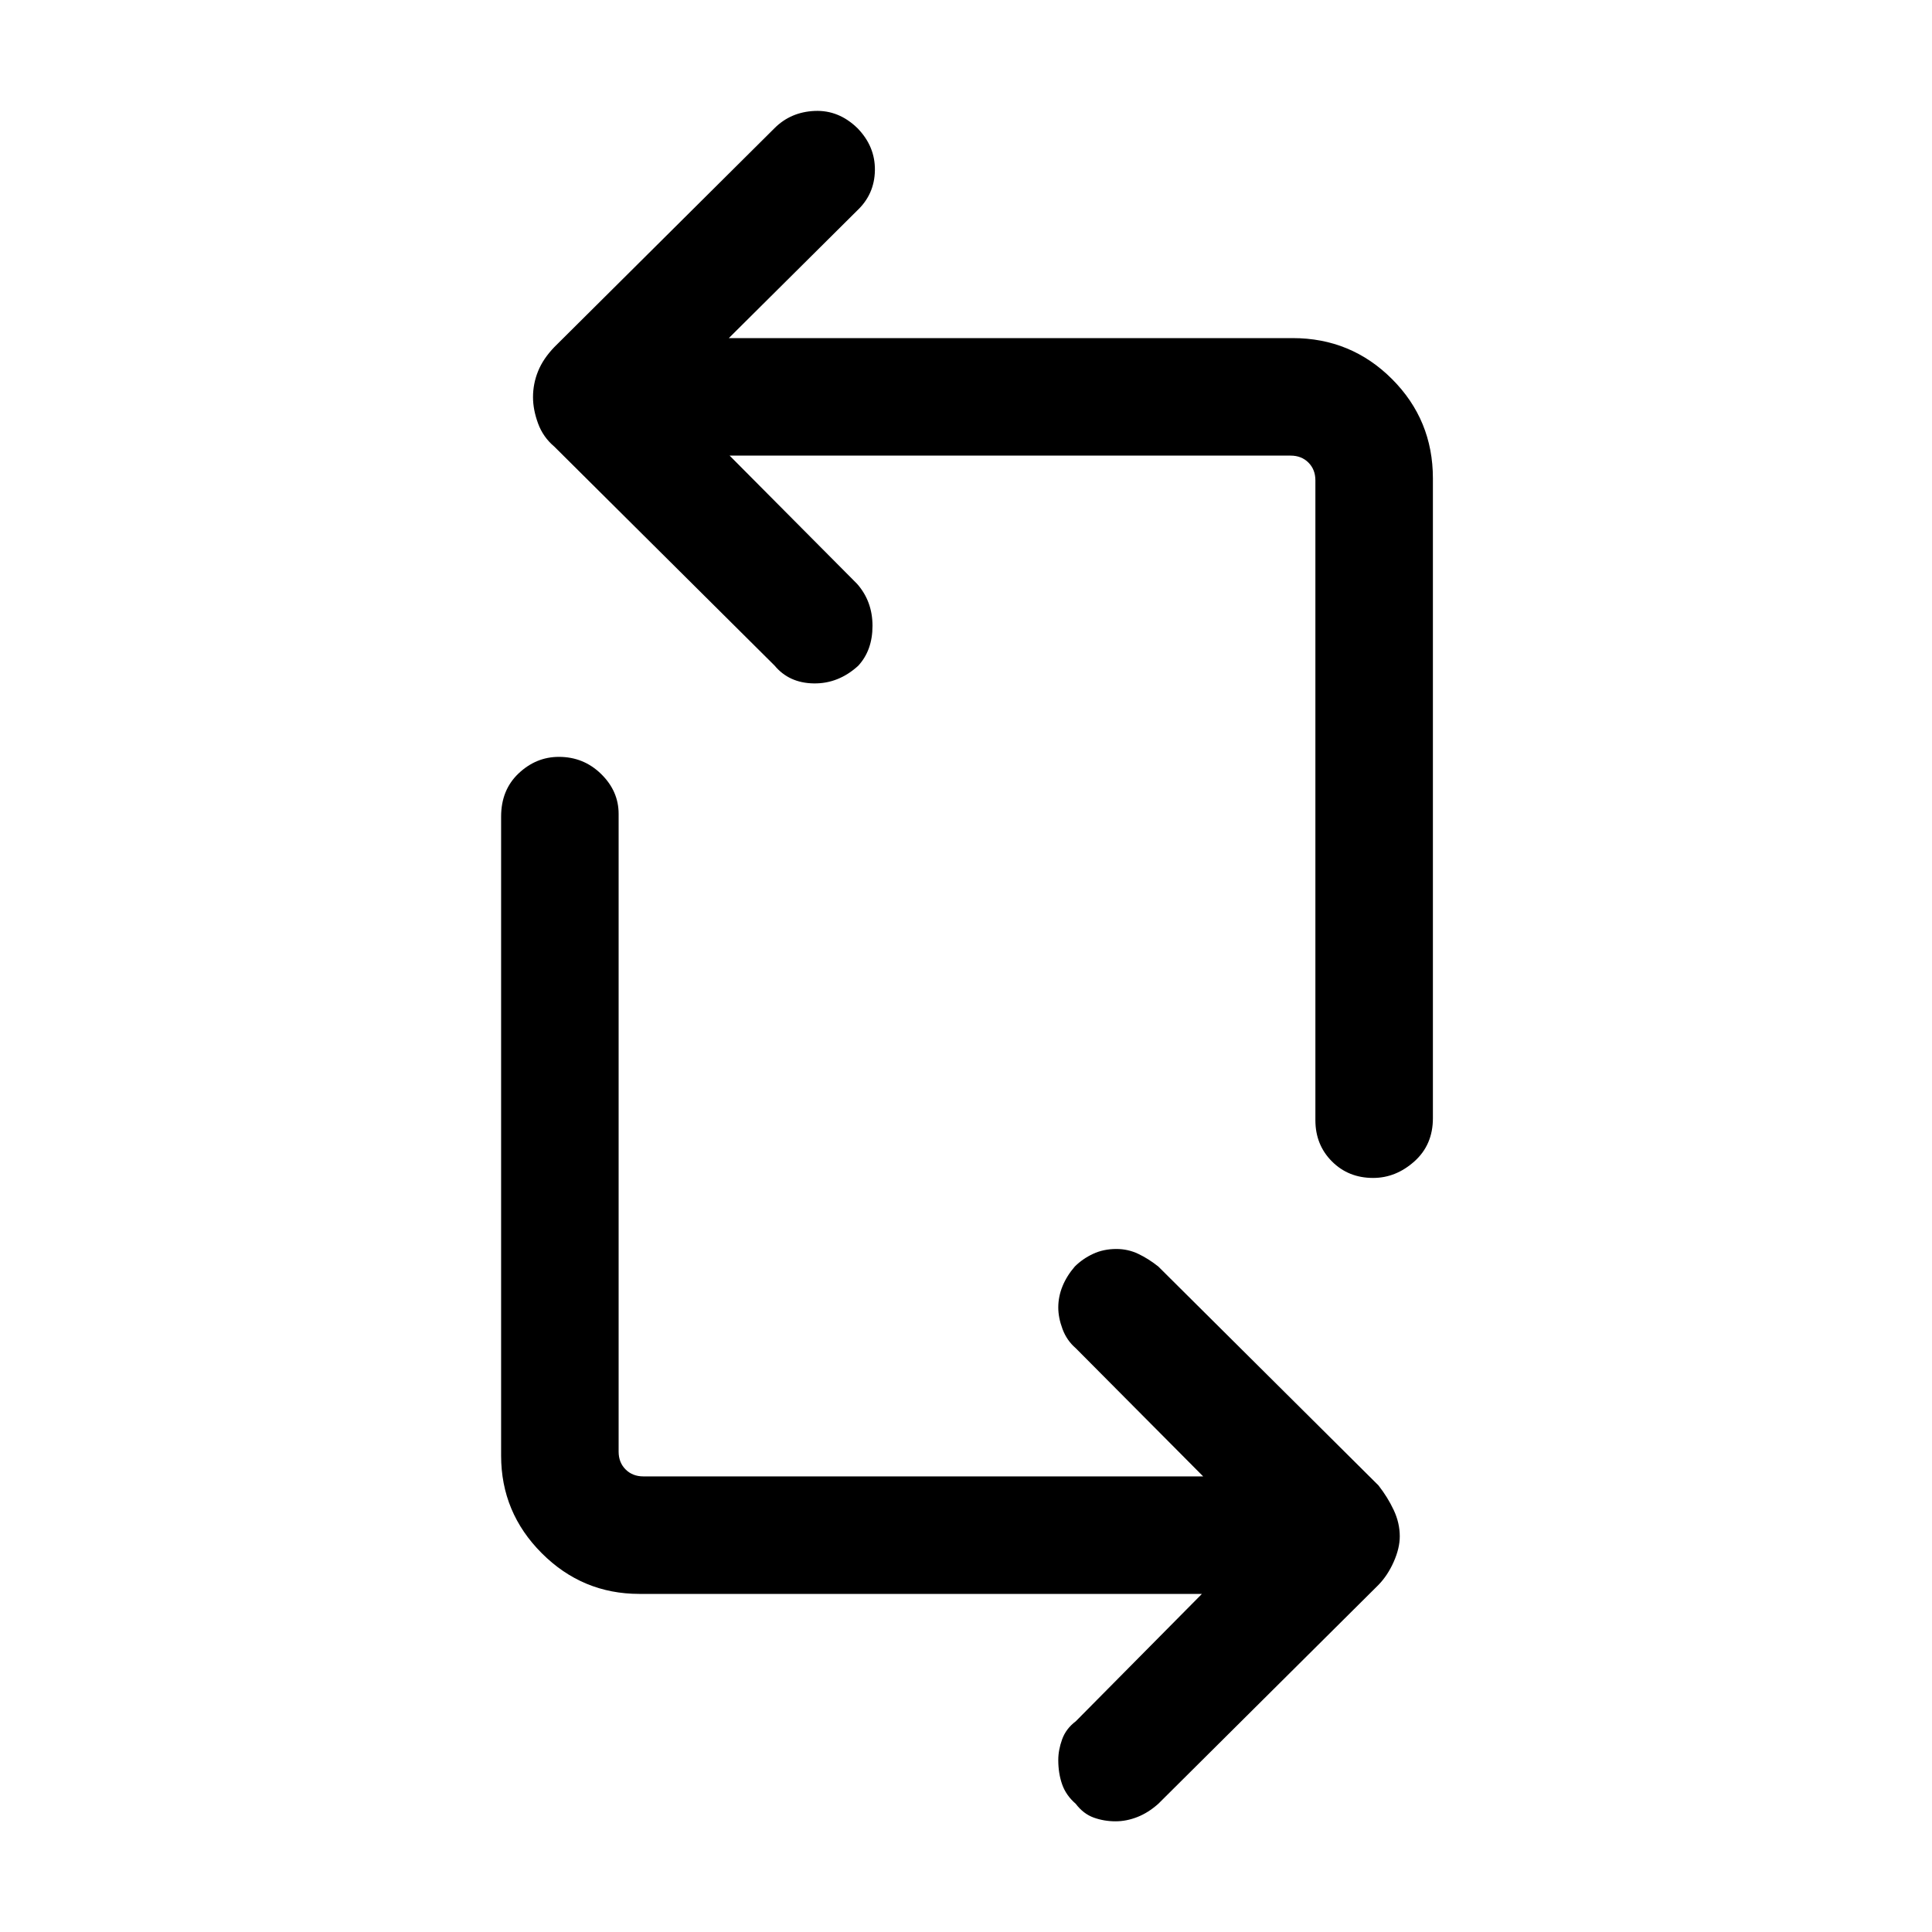 <svg xmlns="http://www.w3.org/2000/svg" height="48" viewBox="0 -960 960 960" width="48"><path d="M597.23-168H317.69q-28.27 0-48.48-20.21Q249-208.42 249-236.69v-317.54q0-13.25 8.69-21.47 8.7-8.22 20.02-8.22 12.29 0 20.98 8.5 8.7 8.5 8.7 19.8v316.93q0 5.38 3.46 8.84t8.84 3.46h278.16l-63.31-63.69q-4.46-3.84-6.58-9.52-2.11-5.67-2.11-10.71 0-5.41 2.11-10.59 2.12-5.17 6.12-9.79 3.87-3.85 9.05-6.27 5.19-2.43 11.59-2.43 5.8 0 10.89 2.43 5.08 2.42 9.93 6.27l109.4 108.77q4.6 5.87 7.6 12.27 3 6.41 3 13.04 0 5.88-3 12.65-3 6.78-7.62 11.52L575.54-63.69q-5.01 4.46-10.42 6.57-5.41 2.12-10.8 2.12-5.73 0-10.86-1.85-5.13-1.85-8.92-6.84-4.85-4.2-6.77-9.68-1.92-5.48-1.92-12.08 0-4.98 1.92-10.29 1.92-5.31 6.77-8.95L597.23-168ZM712-722.31v317.93q0 13.24-9.19 21.46-9.2 8.23-20.52 8.23-12.29 0-20.48-8.23-8.2-8.23-8.2-20.46v-317.93q0-5.38-3.46-8.84t-8.84-3.46H362.54l63.31 63.69q7.69 8.69 7.69 20.89 0 12.19-7.13 19.88-9.81 8.92-22.07 8.73-12.27-.19-19.49-8.89L275.44-738.08q-5.59-4.71-8.09-11.54-2.5-6.82-2.5-13.06 0-6.63 2.5-12.83 2.5-6.21 8.11-12.05l109.39-108.75q8.07-8.07 20-8.57 11.92-.5 21.22 8.57 8.85 9.08 8.66 20.97-.19 11.89-8.88 20.03L362.15-792h280.16q29.02 0 49.36 20.33Q712-751.33 712-722.31Z"/></svg>